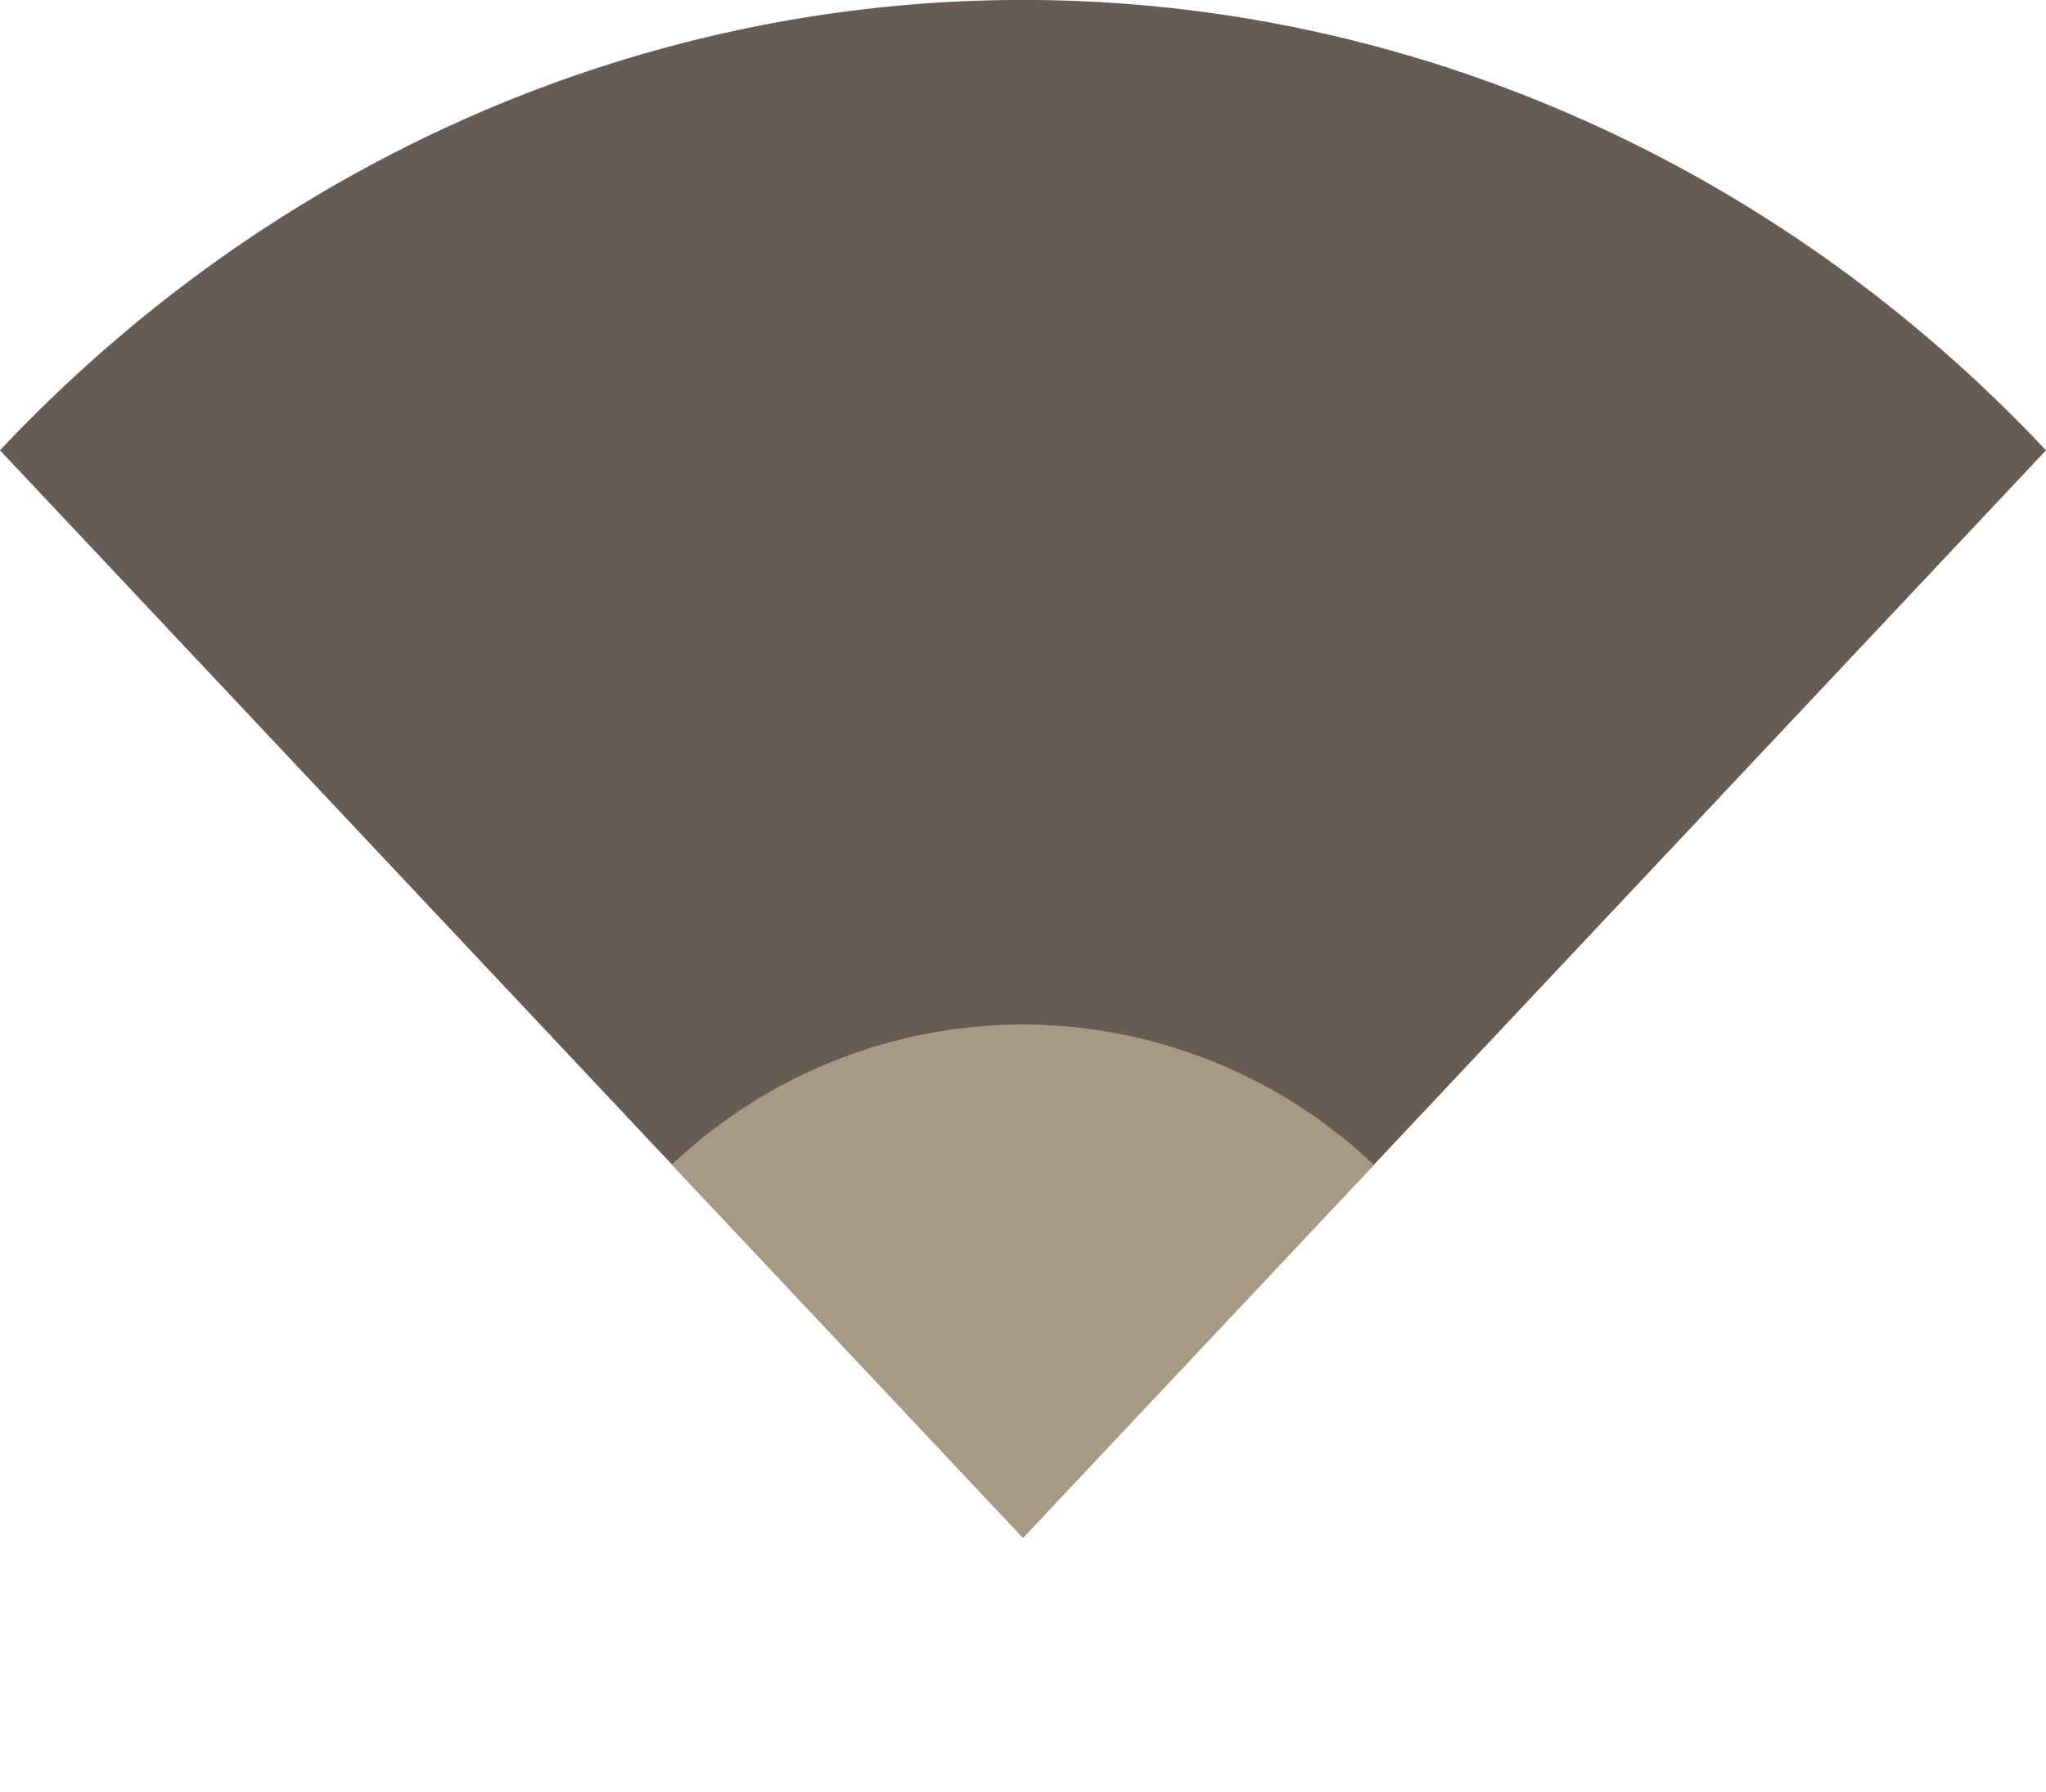 <?xml version="1.0" encoding="UTF-8" standalone="no"?>
<svg
   xmlns:dc="http://purl.org/dc/elements/1.1/"
   xmlns:cc="http://creativecommons.org/ns#"
   xmlns:rdf="http://www.w3.org/1999/02/22-rdf-syntax-ns#"
   xmlns:svg="http://www.w3.org/2000/svg"
   xmlns="http://www.w3.org/2000/svg"
   xmlns:sodipodi="http://sodipodi.sourceforge.net/DTD/sodipodi-0.dtd"
   xmlns:inkscape="http://www.inkscape.org/namespaces/inkscape"
   width="16"
   height="14.013"
   viewBox="0 0 16 14.013"
   id="svg4148"
   version="1.1"
   inkscape:version="1.0 (4035a4fb49, 2020-05-01)"
   sodipodi:docname="wireless_1.svg">
  <defs
     id="defs4150" />
  <sodipodi:namedview
     id="base"
     pagecolor="#ffffff"
     bordercolor="#666666"
     borderopacity="1.0"
     inkscape:pageopacity="0.0"
     inkscape:pageshadow="2"
     inkscape:zoom="22.627417"
     inkscape:cx="-6.9970446"
     inkscape:cy="-0.36863675"
     inkscape:document-units="px"
     inkscape:current-layer="layer1"
     showgrid="true"
     units="px"
     inkscape:snap-bbox="true"
     inkscape:snap-bbox-midpoints="true"
     inkscape:window-width="1920"
     inkscape:window-height="1059"
     inkscape:window-x="0"
     inkscape:window-y="21"
     inkscape:window-maximized="1"
     inkscape:document-rotation="0">
    <inkscape:grid
       type="xygrid"
       id="grid4696"
       originx="-13"
       originy="-6.986" />
  </sodipodi:namedview>
  <g
     inkscape:label="Ebene 1"
     inkscape:groupmode="layer"
     id="layer1"
     transform="translate(-13,-1043.349)">
    <g
       transform="translate(13,5)"
       id="g854">
      <path
         inkscape:connector-curvature="0"
         id="path4700"
         d="M 3.3894473e-7,1041.871 8,1050.376 16,1041.871 a 11.314,12.027 0 0 0 -16,0 z"
         style="opacity:1;fill:#665c54;fill-opacity:1;stroke:none;stroke-width:2;stroke-linecap:butt;stroke-linejoin:round;stroke-miterlimit:4;stroke-dasharray:none;stroke-dashoffset:0;stroke-opacity:1" />
      <path
         id="path4700-4"
         transform="translate(0,1036.362)"
         d="M 8,10 A 4,4 0 0 0 5.254,11.096 L 8,14.014 10.744,11.098 A 4,4 0 0 0 8,10 Z"
         style="opacity:1;fill:#a89984;fill-opacity:1;stroke:none;stroke-width:2;stroke-linecap:butt;stroke-linejoin:round;stroke-miterlimit:4;stroke-dasharray:none;stroke-dashoffset:0;stroke-opacity:1" />
    </g>
  </g>
</svg>
